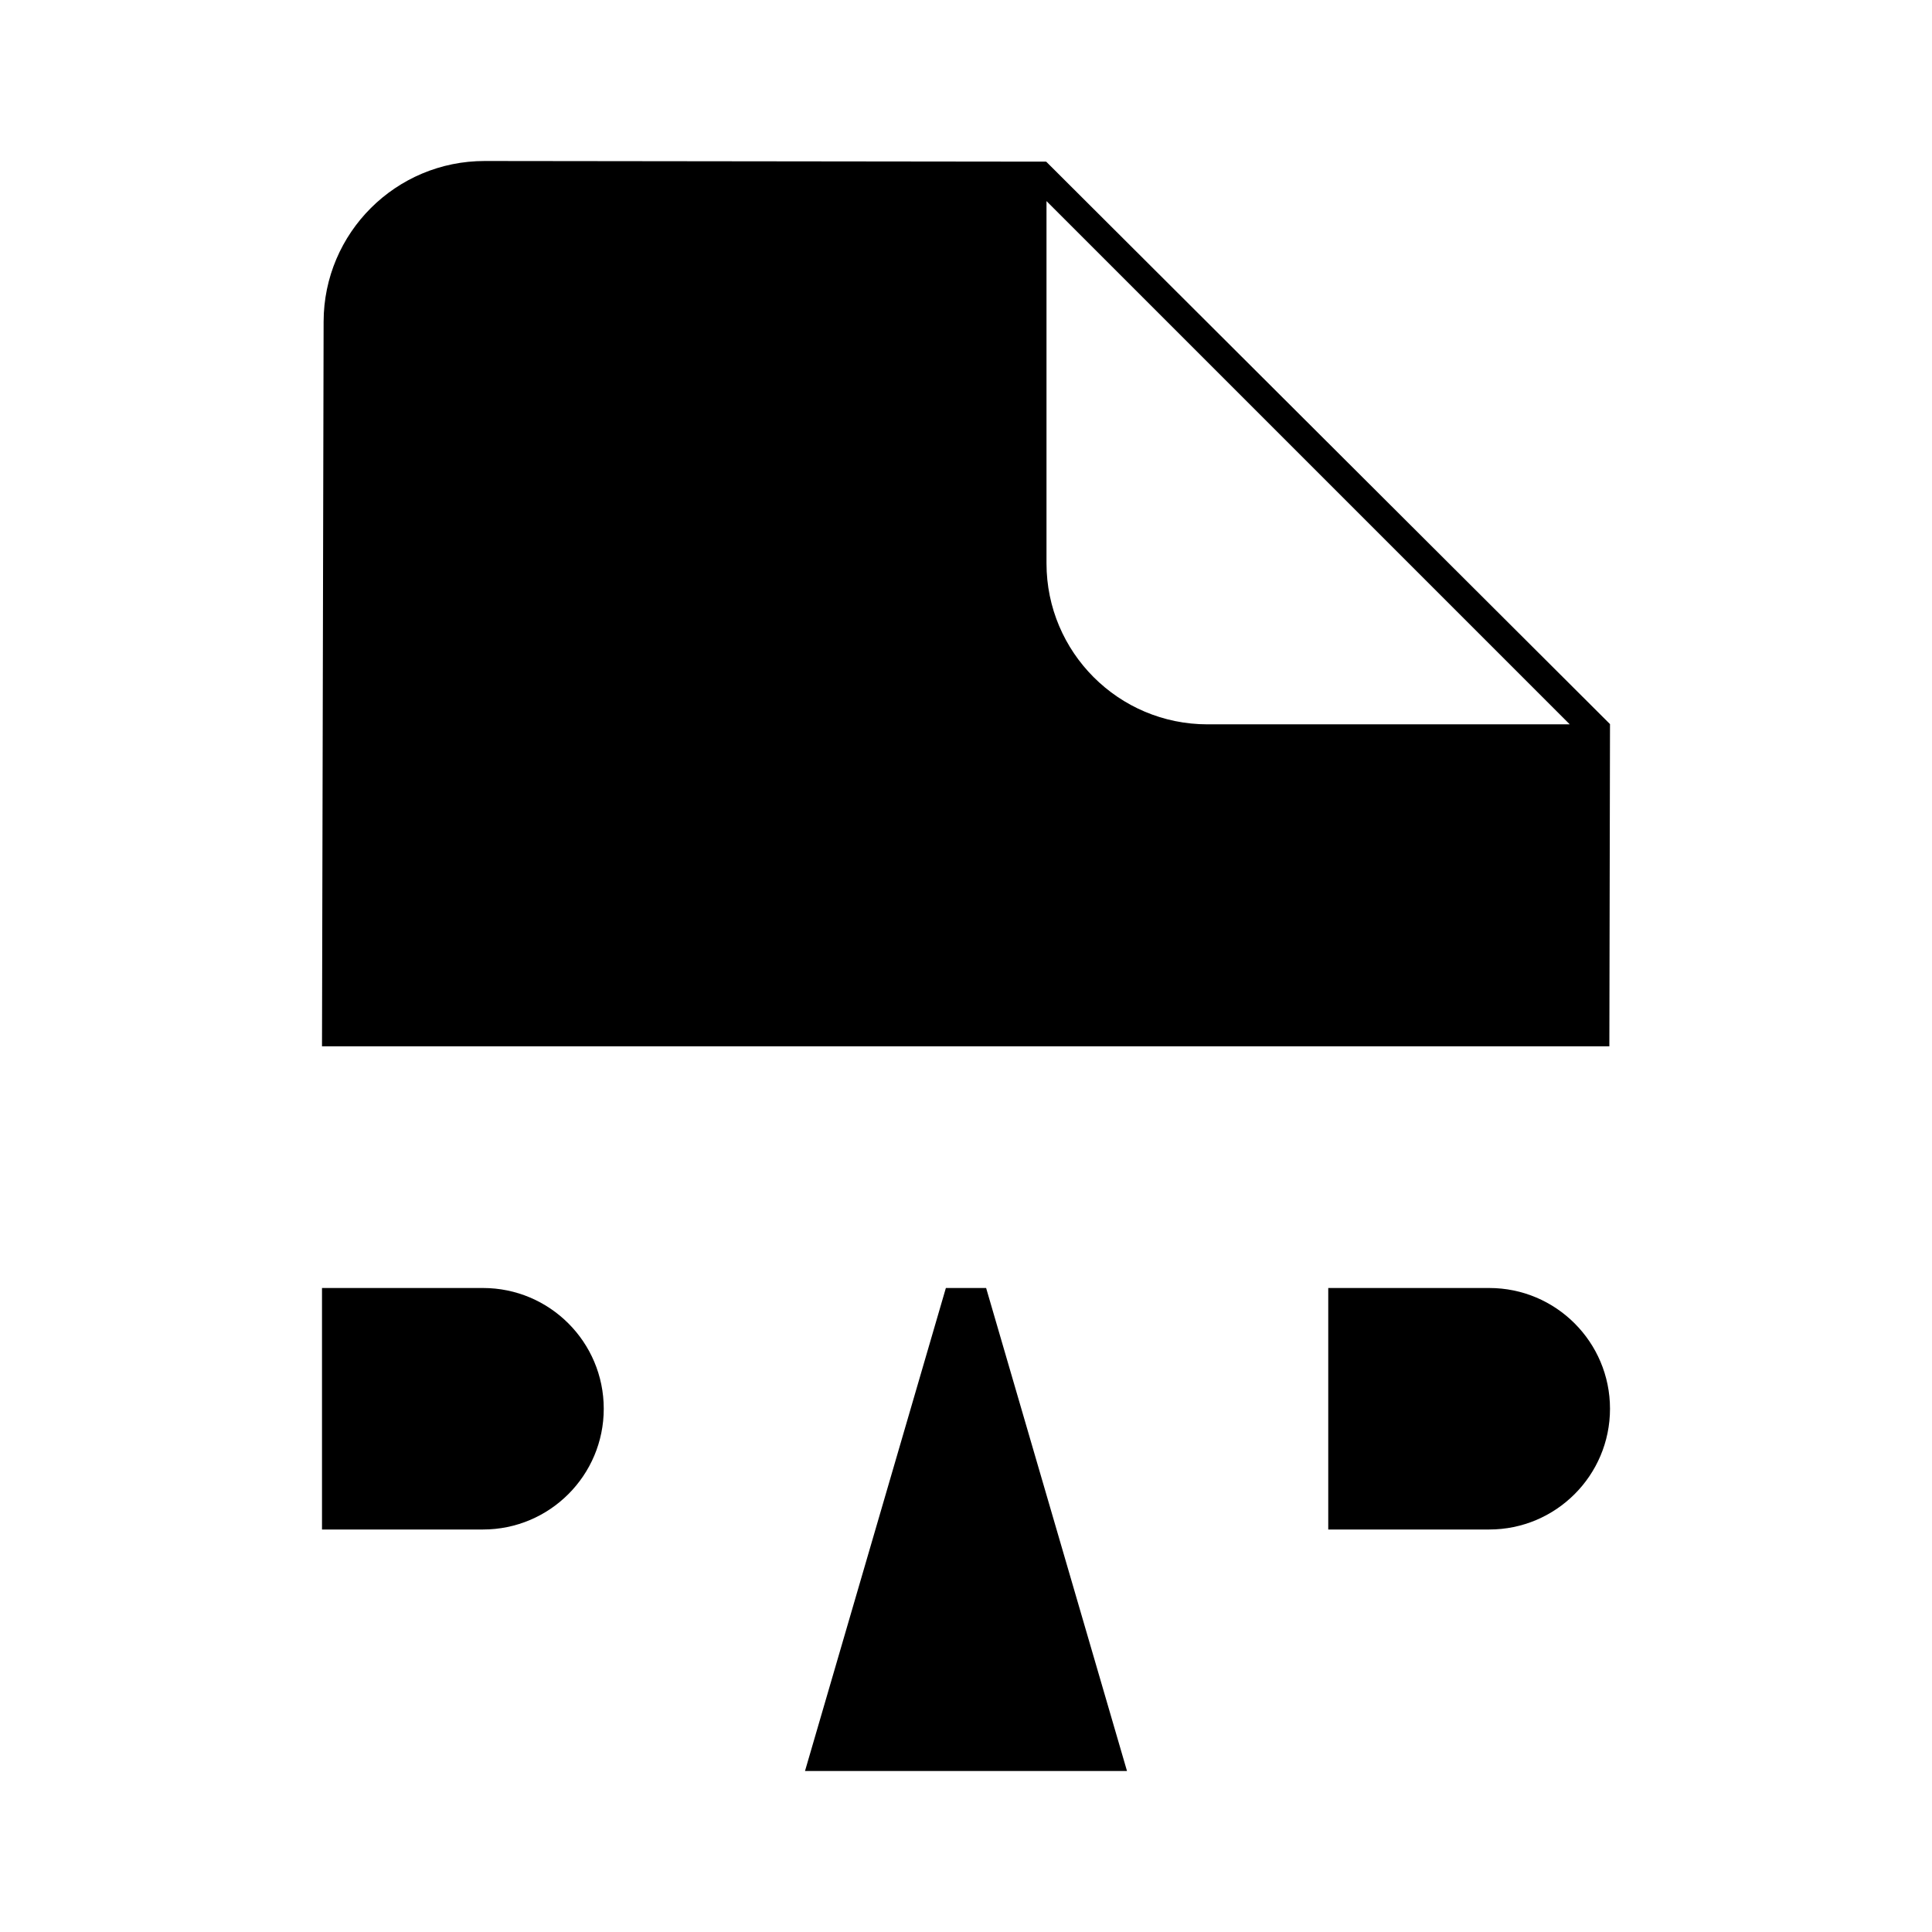 <svg viewBox="0 0 24 24" xmlns="http://www.w3.org/2000/svg"><path d="M4 12.998L4.02 3.996C4.022 2.892 4.918 1.999 6.022 2L12.996 2.008L20 8.995L19.992 12.998M13 2.498V6.998C13 8.102 13.895 8.998 15 8.998H19.5"/><path d="M4 19V16H6C6.828 16 7.5 16.672 7.5 17.5C7.5 18.328 6.828 19 6 19H5.5M4 19V22M4 19H5.5M5.5 19L7.5 22M16.5 19V16H18.5C19.328 16 20 16.672 20 17.5C20 18.328 19.328 19 18.5 19H18M16.5 19V22M16.5 19H18M18 19L20 22M10 22L11.75 16H12.25L14 22M11 20H13"/></svg>